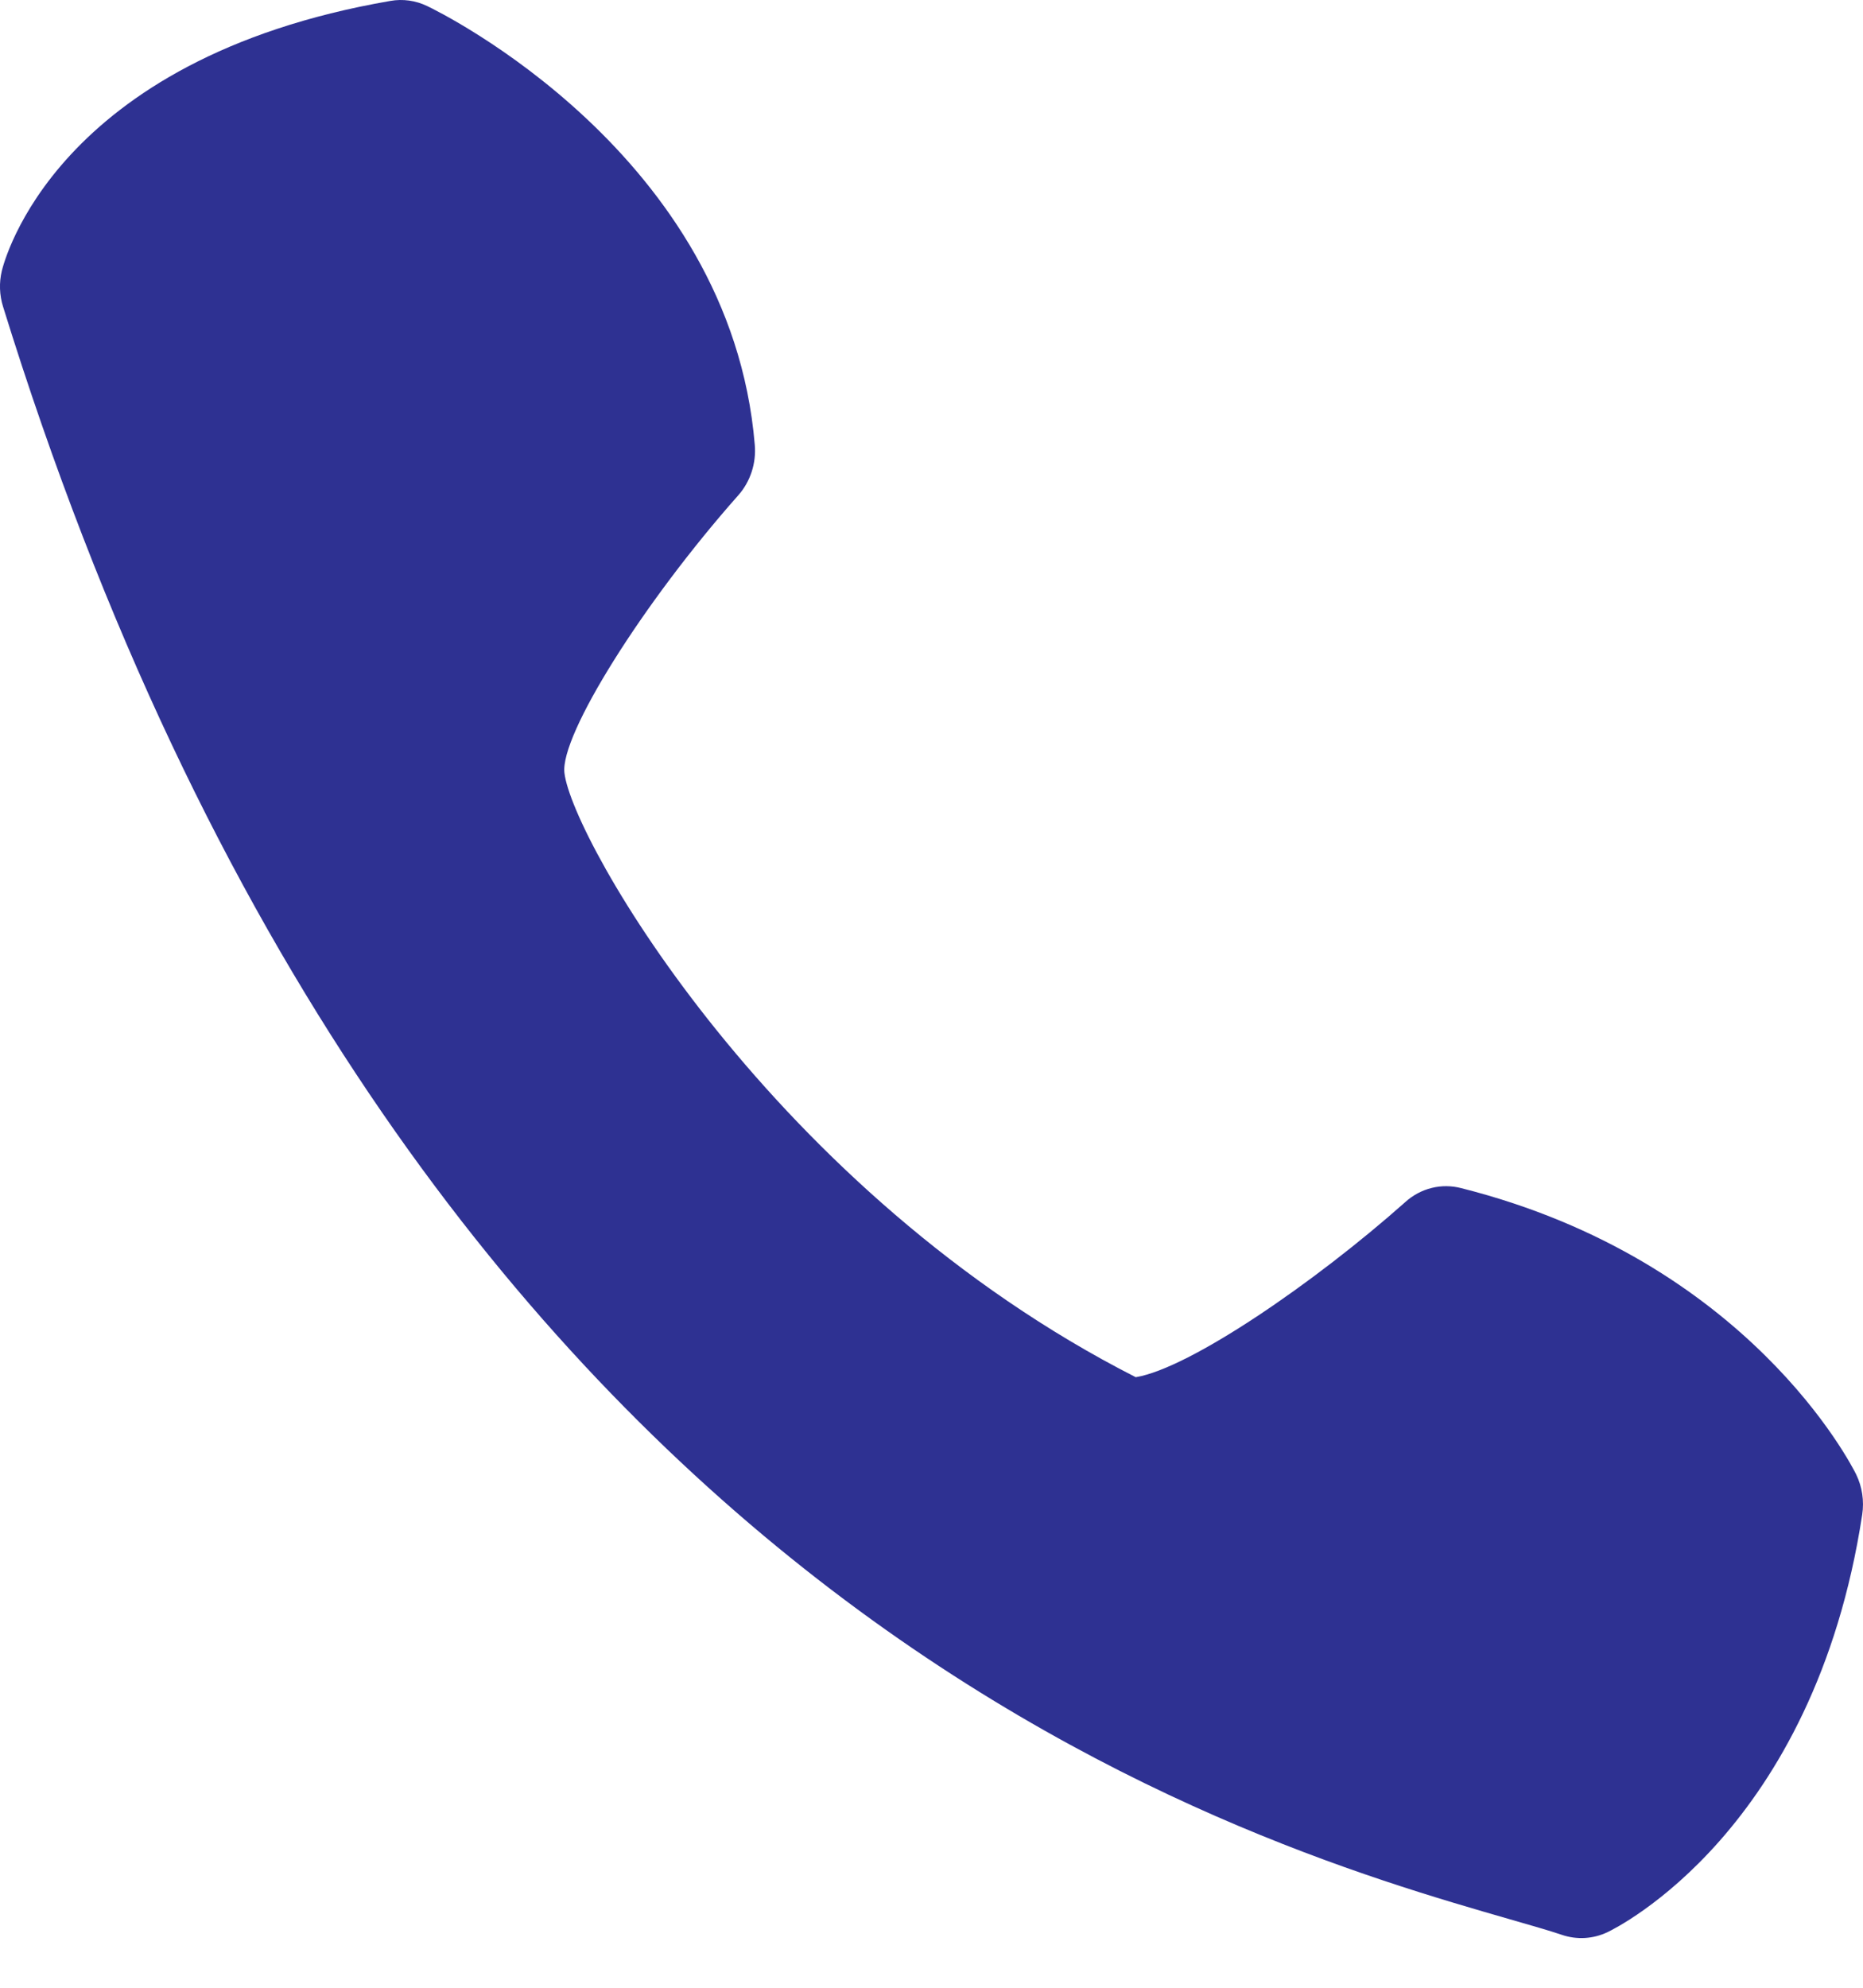 <svg width="30" height="32" viewBox="0 0 30 32" fill="none" xmlns="http://www.w3.org/2000/svg">
<path d="M12.154 7.159C11.764 2.485 7.078 0.192 6.88 0.098C6.694 0.008 6.486 -0.021 6.285 0.015C0.875 0.949 0.062 4.226 0.029 4.362C-0.016 4.552 -0.009 4.75 0.049 4.936C6.501 25.768 19.91 29.629 24.318 30.899C24.657 30.997 24.937 31.076 25.15 31.148C25.393 31.231 25.656 31.215 25.888 31.104C26.023 31.04 29.208 29.478 29.987 24.385C30.021 24.163 29.987 23.935 29.889 23.734C29.819 23.594 28.153 20.294 23.533 19.128C23.376 19.087 23.212 19.085 23.055 19.124C22.897 19.163 22.751 19.241 22.629 19.352C21.172 20.647 19.158 22.028 18.289 22.171C12.465 19.207 9.212 13.52 9.089 12.442C9.018 11.835 10.353 9.706 11.888 7.974C11.985 7.865 12.058 7.736 12.104 7.596C12.15 7.456 12.167 7.307 12.154 7.159Z" fill="#2E3192"/>
</svg>
